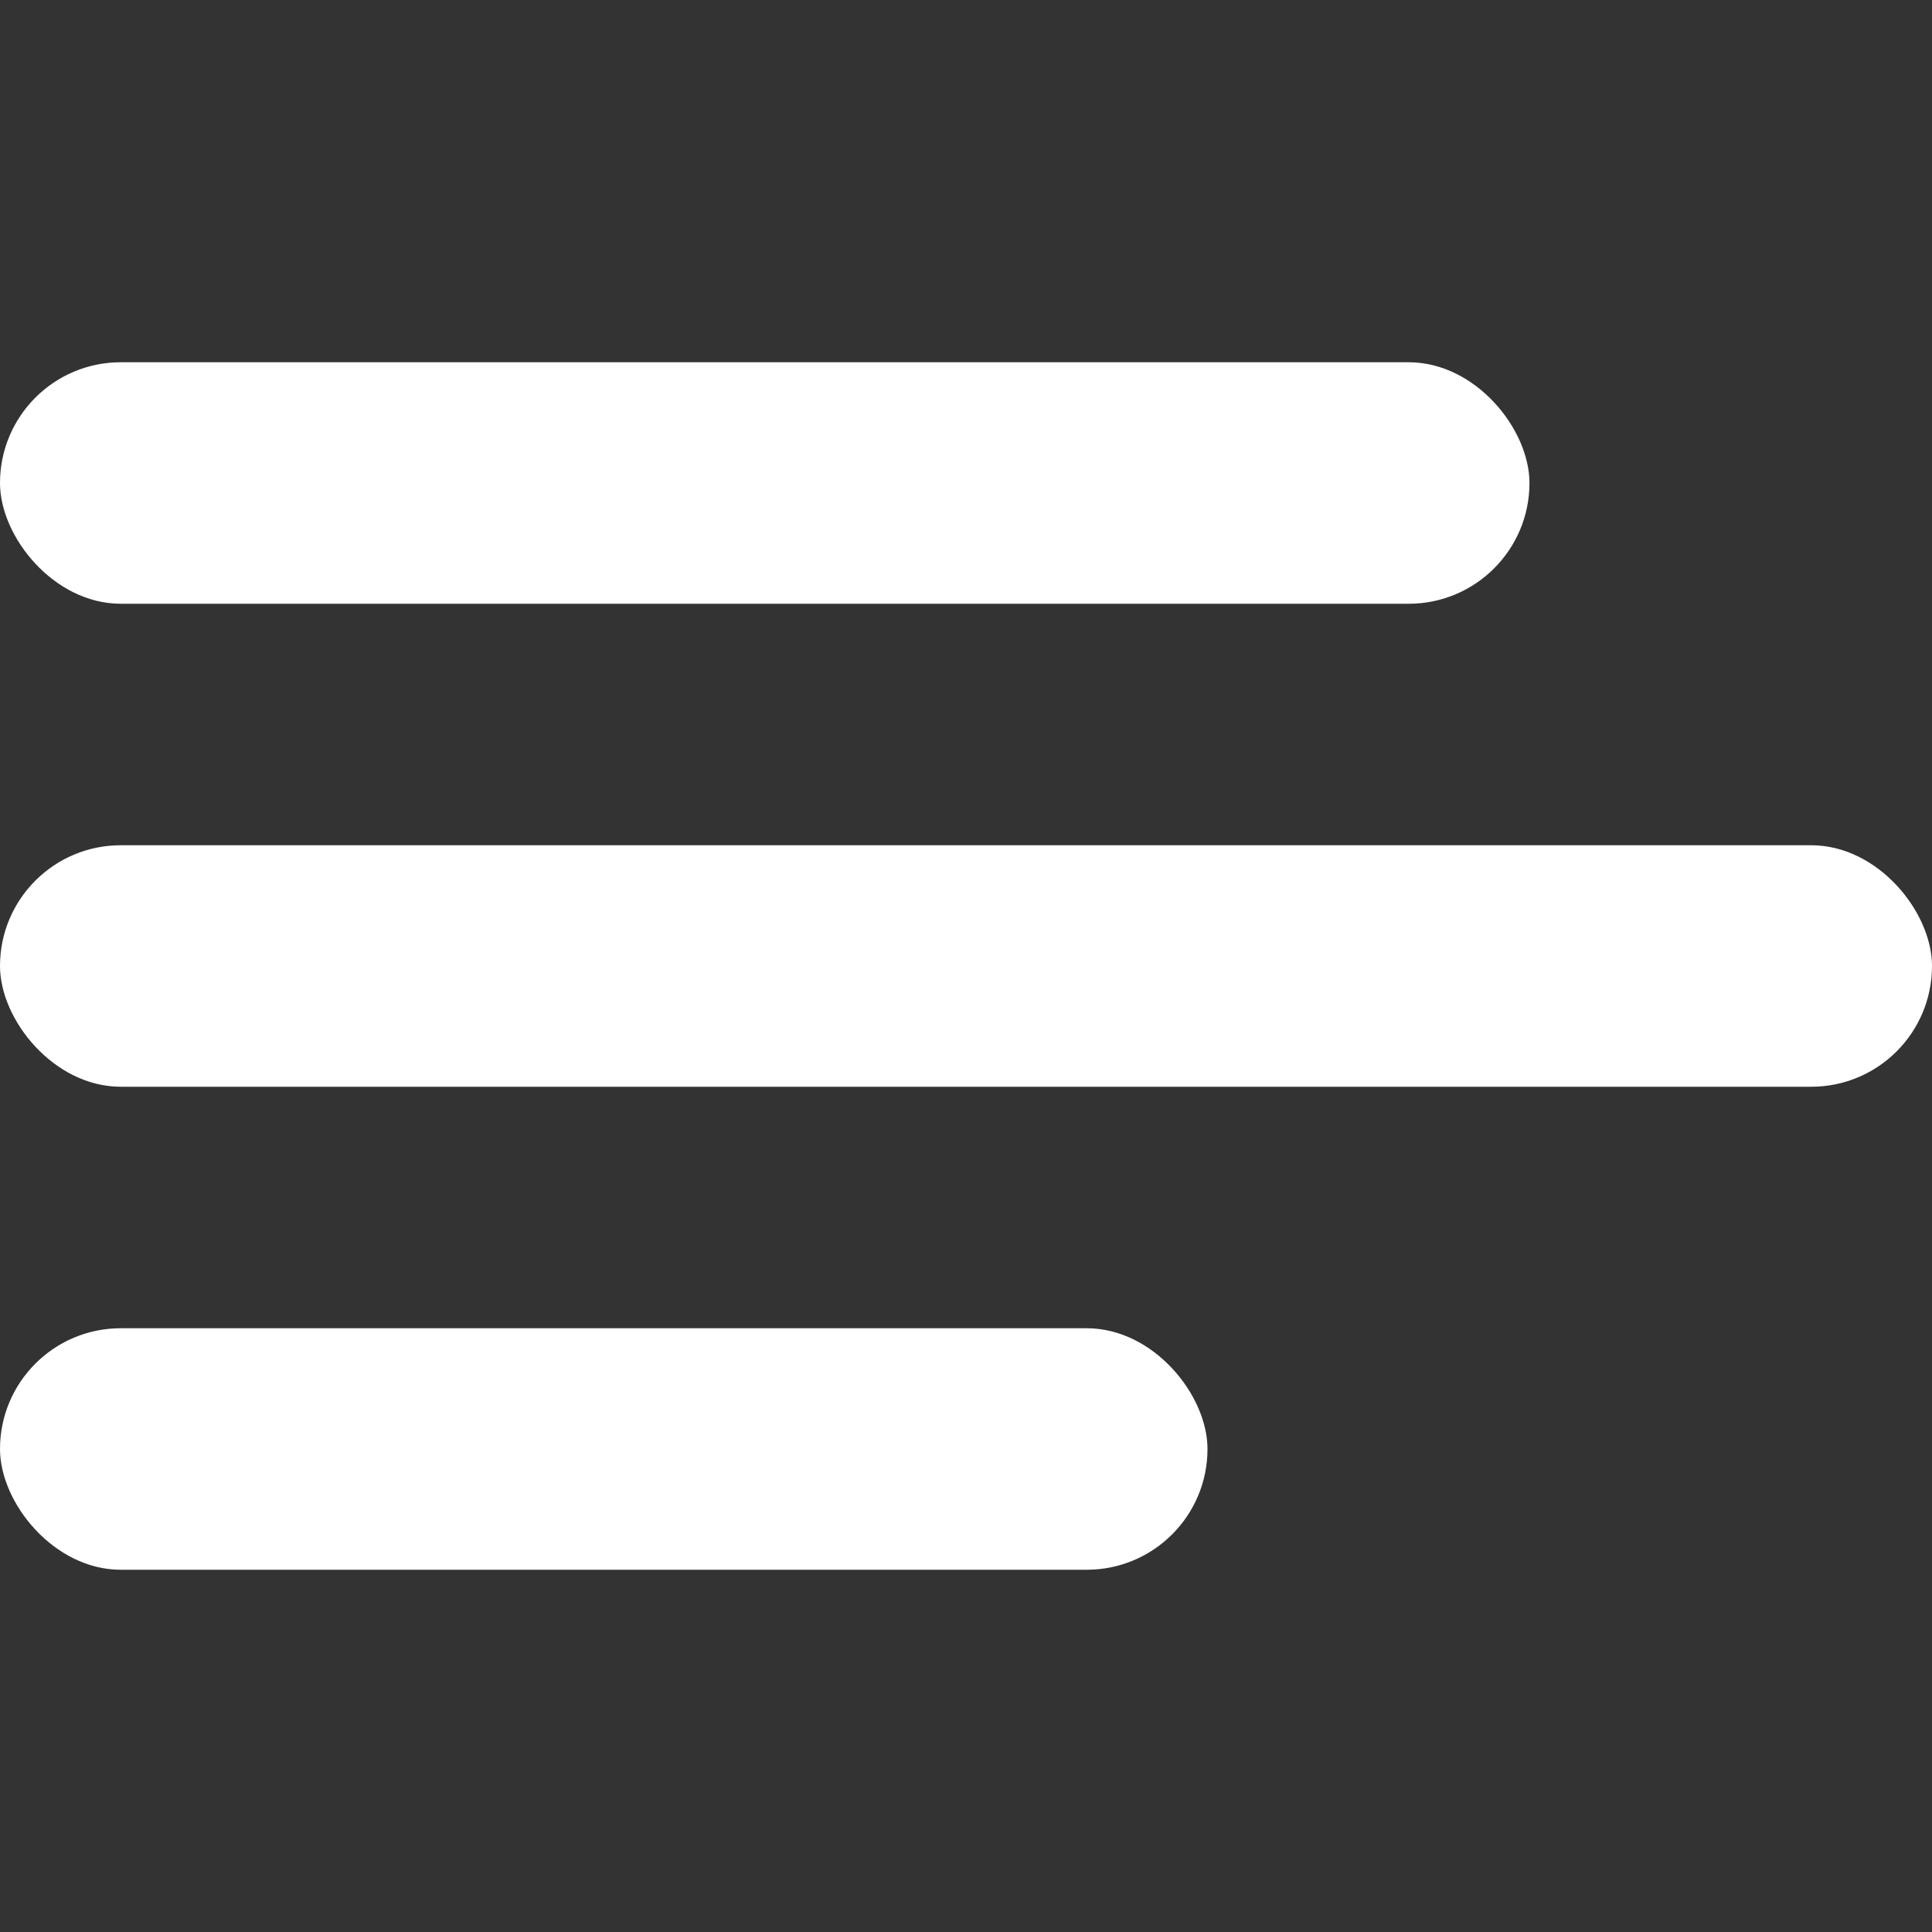 <svg width="20" height="20" fill="none" xmlns="http://www.w3.org/2000/svg"><rect width="100%" height="100%" fill="#333333" stroke="none"/><rect y="3.75" width="15.833" height="2.5" rx="1.25" fill="#fff"/><rect y="8.75" width="20" height="2.5" rx="1.25" fill="#fff"/><rect y="13.75" width="12.5" height="2.5" rx="1.25" fill="#fff"/></svg>